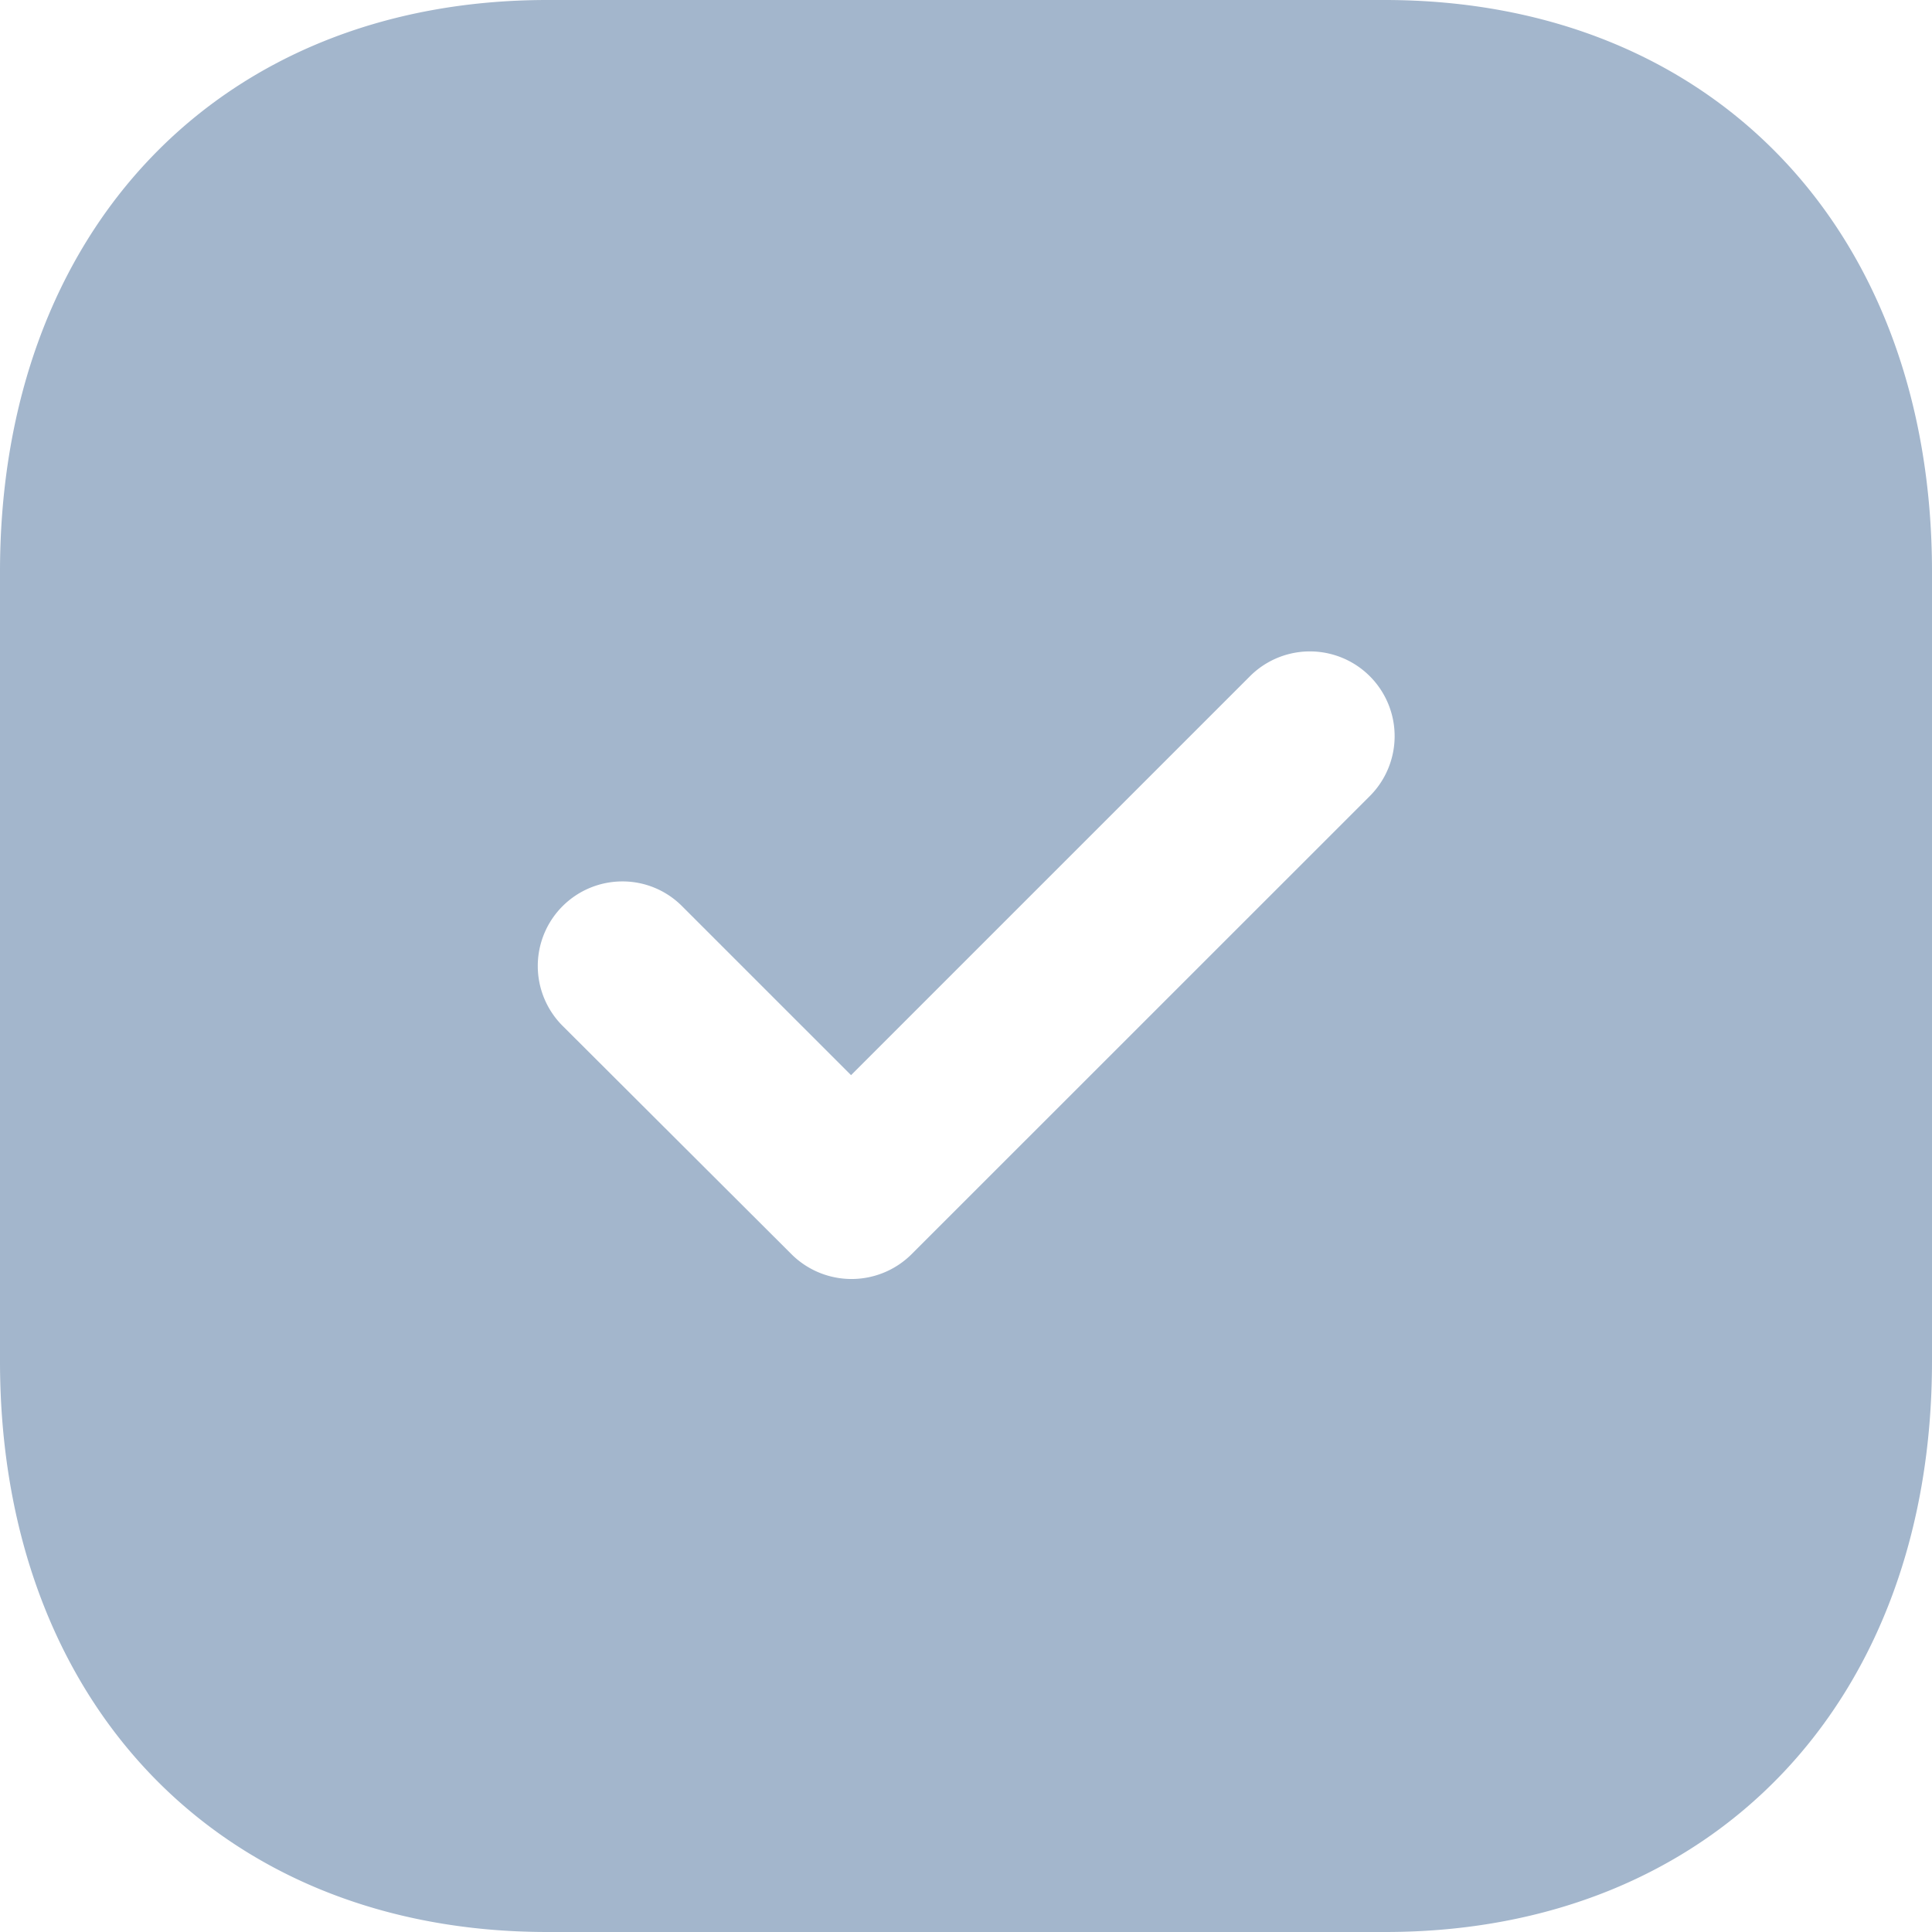 <svg xmlns="http://www.w3.org/2000/svg" width="18" height="18" viewBox="0 0 18 18">
  <g id="Iconly_Bold_Tick_Square" data-name="Iconly/Bold/Tick Square" transform="translate(-2 -2)">
    <g id="Tick_Square" data-name="Tick Square" transform="translate(2 2)">
      <path id="Tick_Square-2" data-name="Tick Square" d="M12.906,18H5.1C2.051,18,0,15.863,0,12.682V5.328C0,2.141,2.051,0,5.1,0h7.8C15.953,0,18,2.141,18,5.328v7.354C18,15.863,15.953,18,12.906,18ZM5.8,8.212a.788.788,0,0,0-.558,1.346L7.38,11.691a.793.793,0,0,0,1.107,0l4.275-4.274A.789.789,0,0,0,11.646,6.3L7.929,10.017,6.354,8.442A.782.782,0,0,0,5.8,8.212Z" transform="translate(0 0)" fill="#a3b6cc"/>
    </g>
  </g>
</svg>
